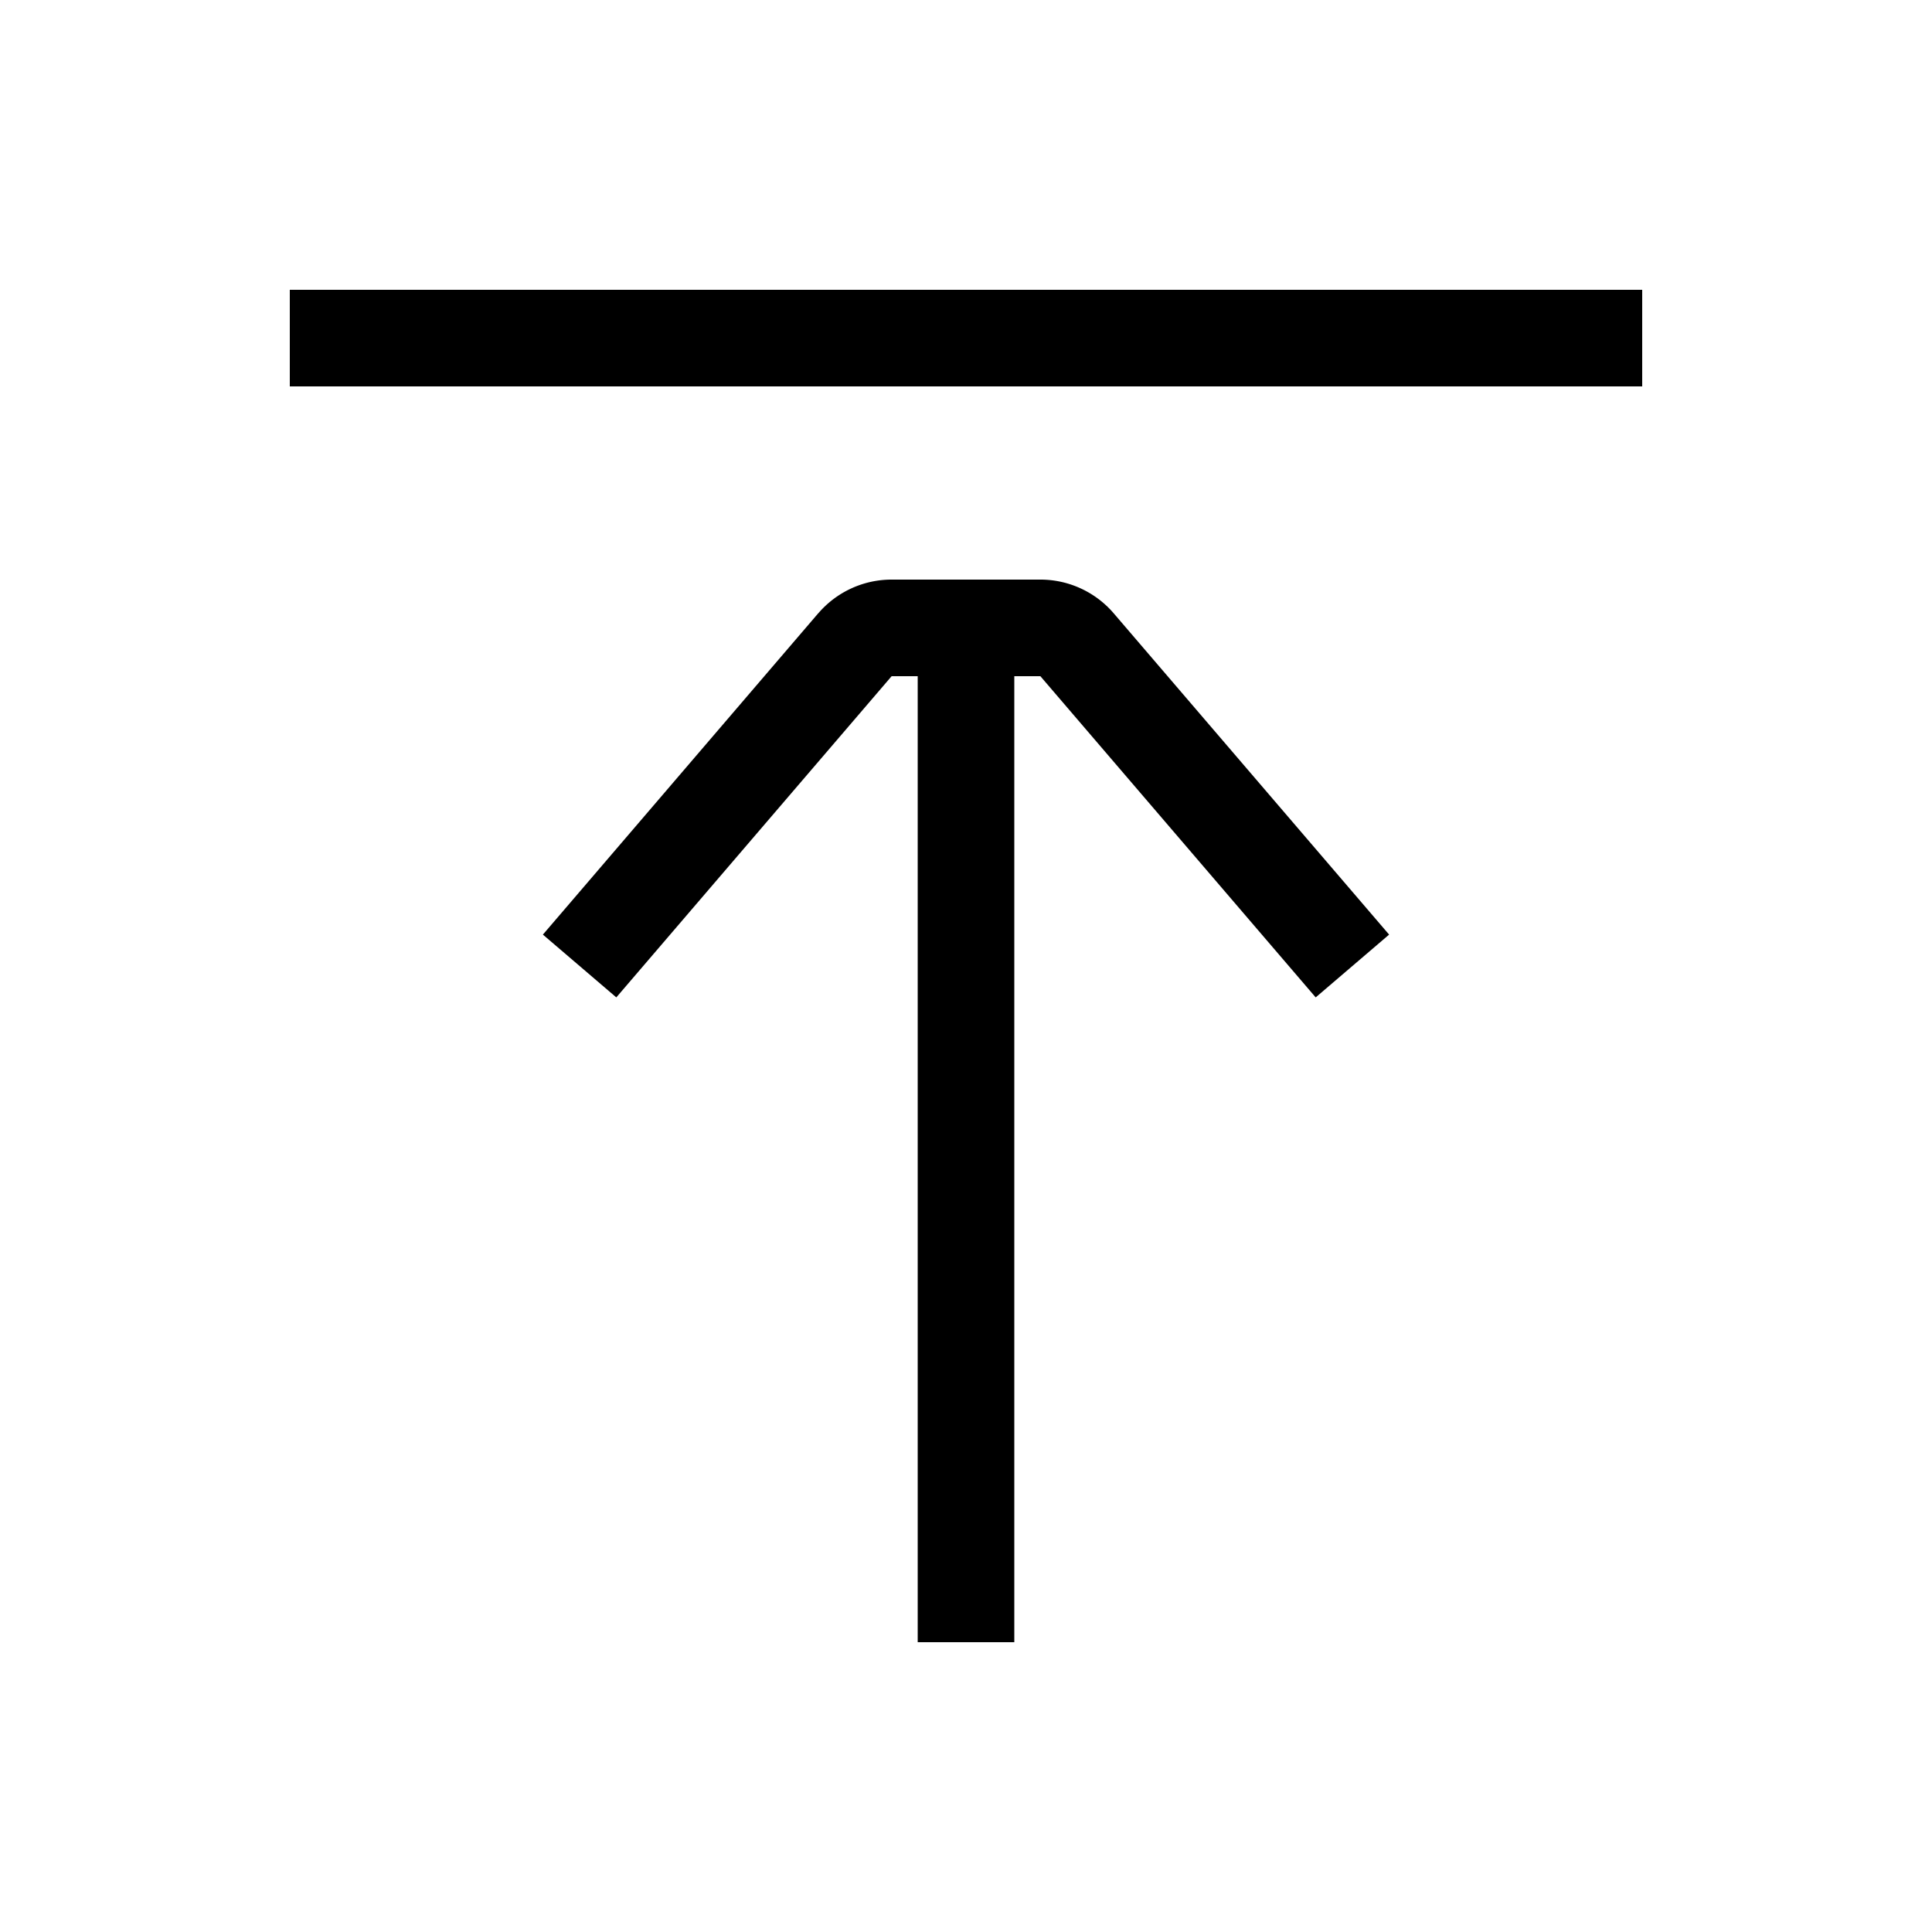 <svg xmlns="http://www.w3.org/2000/svg" width="20" height="20" viewBox="0 0 20 20"><path d="M17 4H3V3h14v1zM8.47 6.35A1 1 0 0 1 9.23 6h1.54a1 1 0 0 1 .76.35l2.85 3.325-.76.65L10.77 7h-.27v10h-1V7h-.27l-2.85 3.325-.76-.65 2.85-3.326z"/></svg>